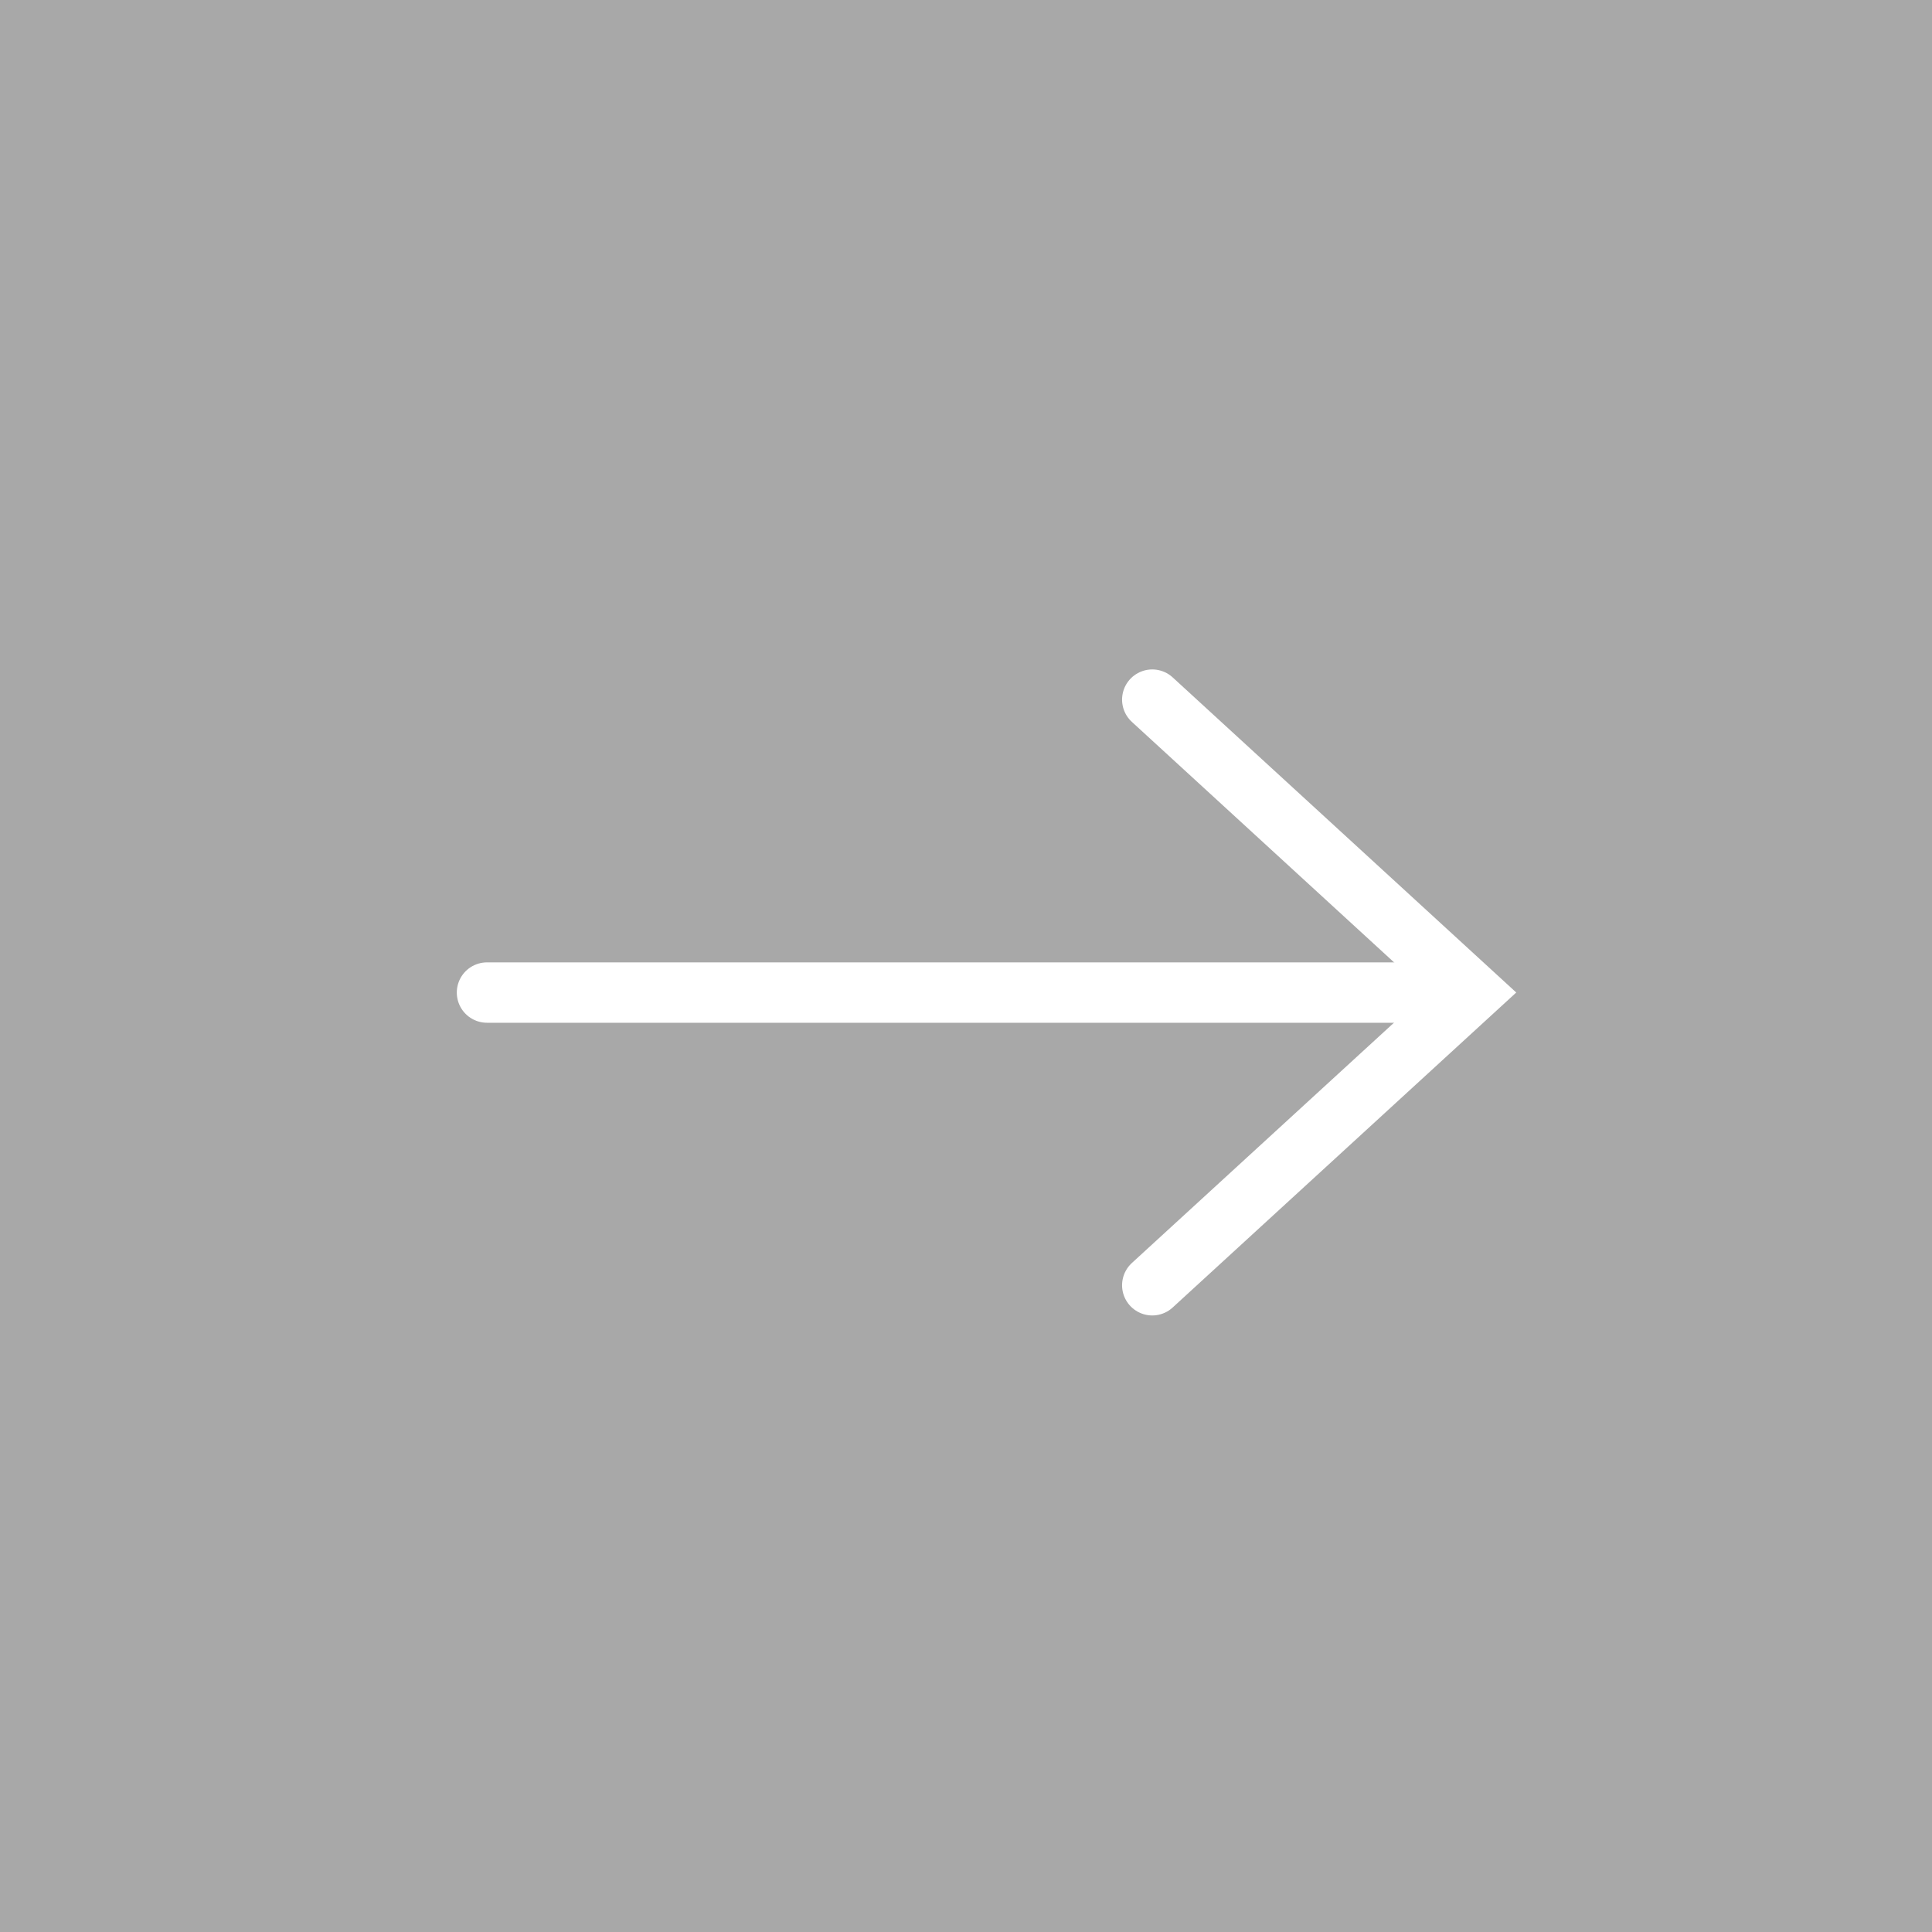 <svg xmlns="http://www.w3.org/2000/svg" width="32" height="32" viewBox="0 0 32 32"><defs><style>.a{fill:#a8a8a8;}.b{fill:none;stroke:#fff;stroke-linecap:round;}</style></defs><g transform="translate(-1146.867 -370.867)"><rect class="a" width="32" height="32" transform="translate(1146.867 370.867)"/><g transform="translate(1154.933 382.459)"><path class="b" d="M0,0,4.849,5.289,9.7,0" transform="translate(11.019 9.696) rotate(-90)"/><line class="b" x1="15.867" transform="translate(0 4.848)"/></g></g></svg>